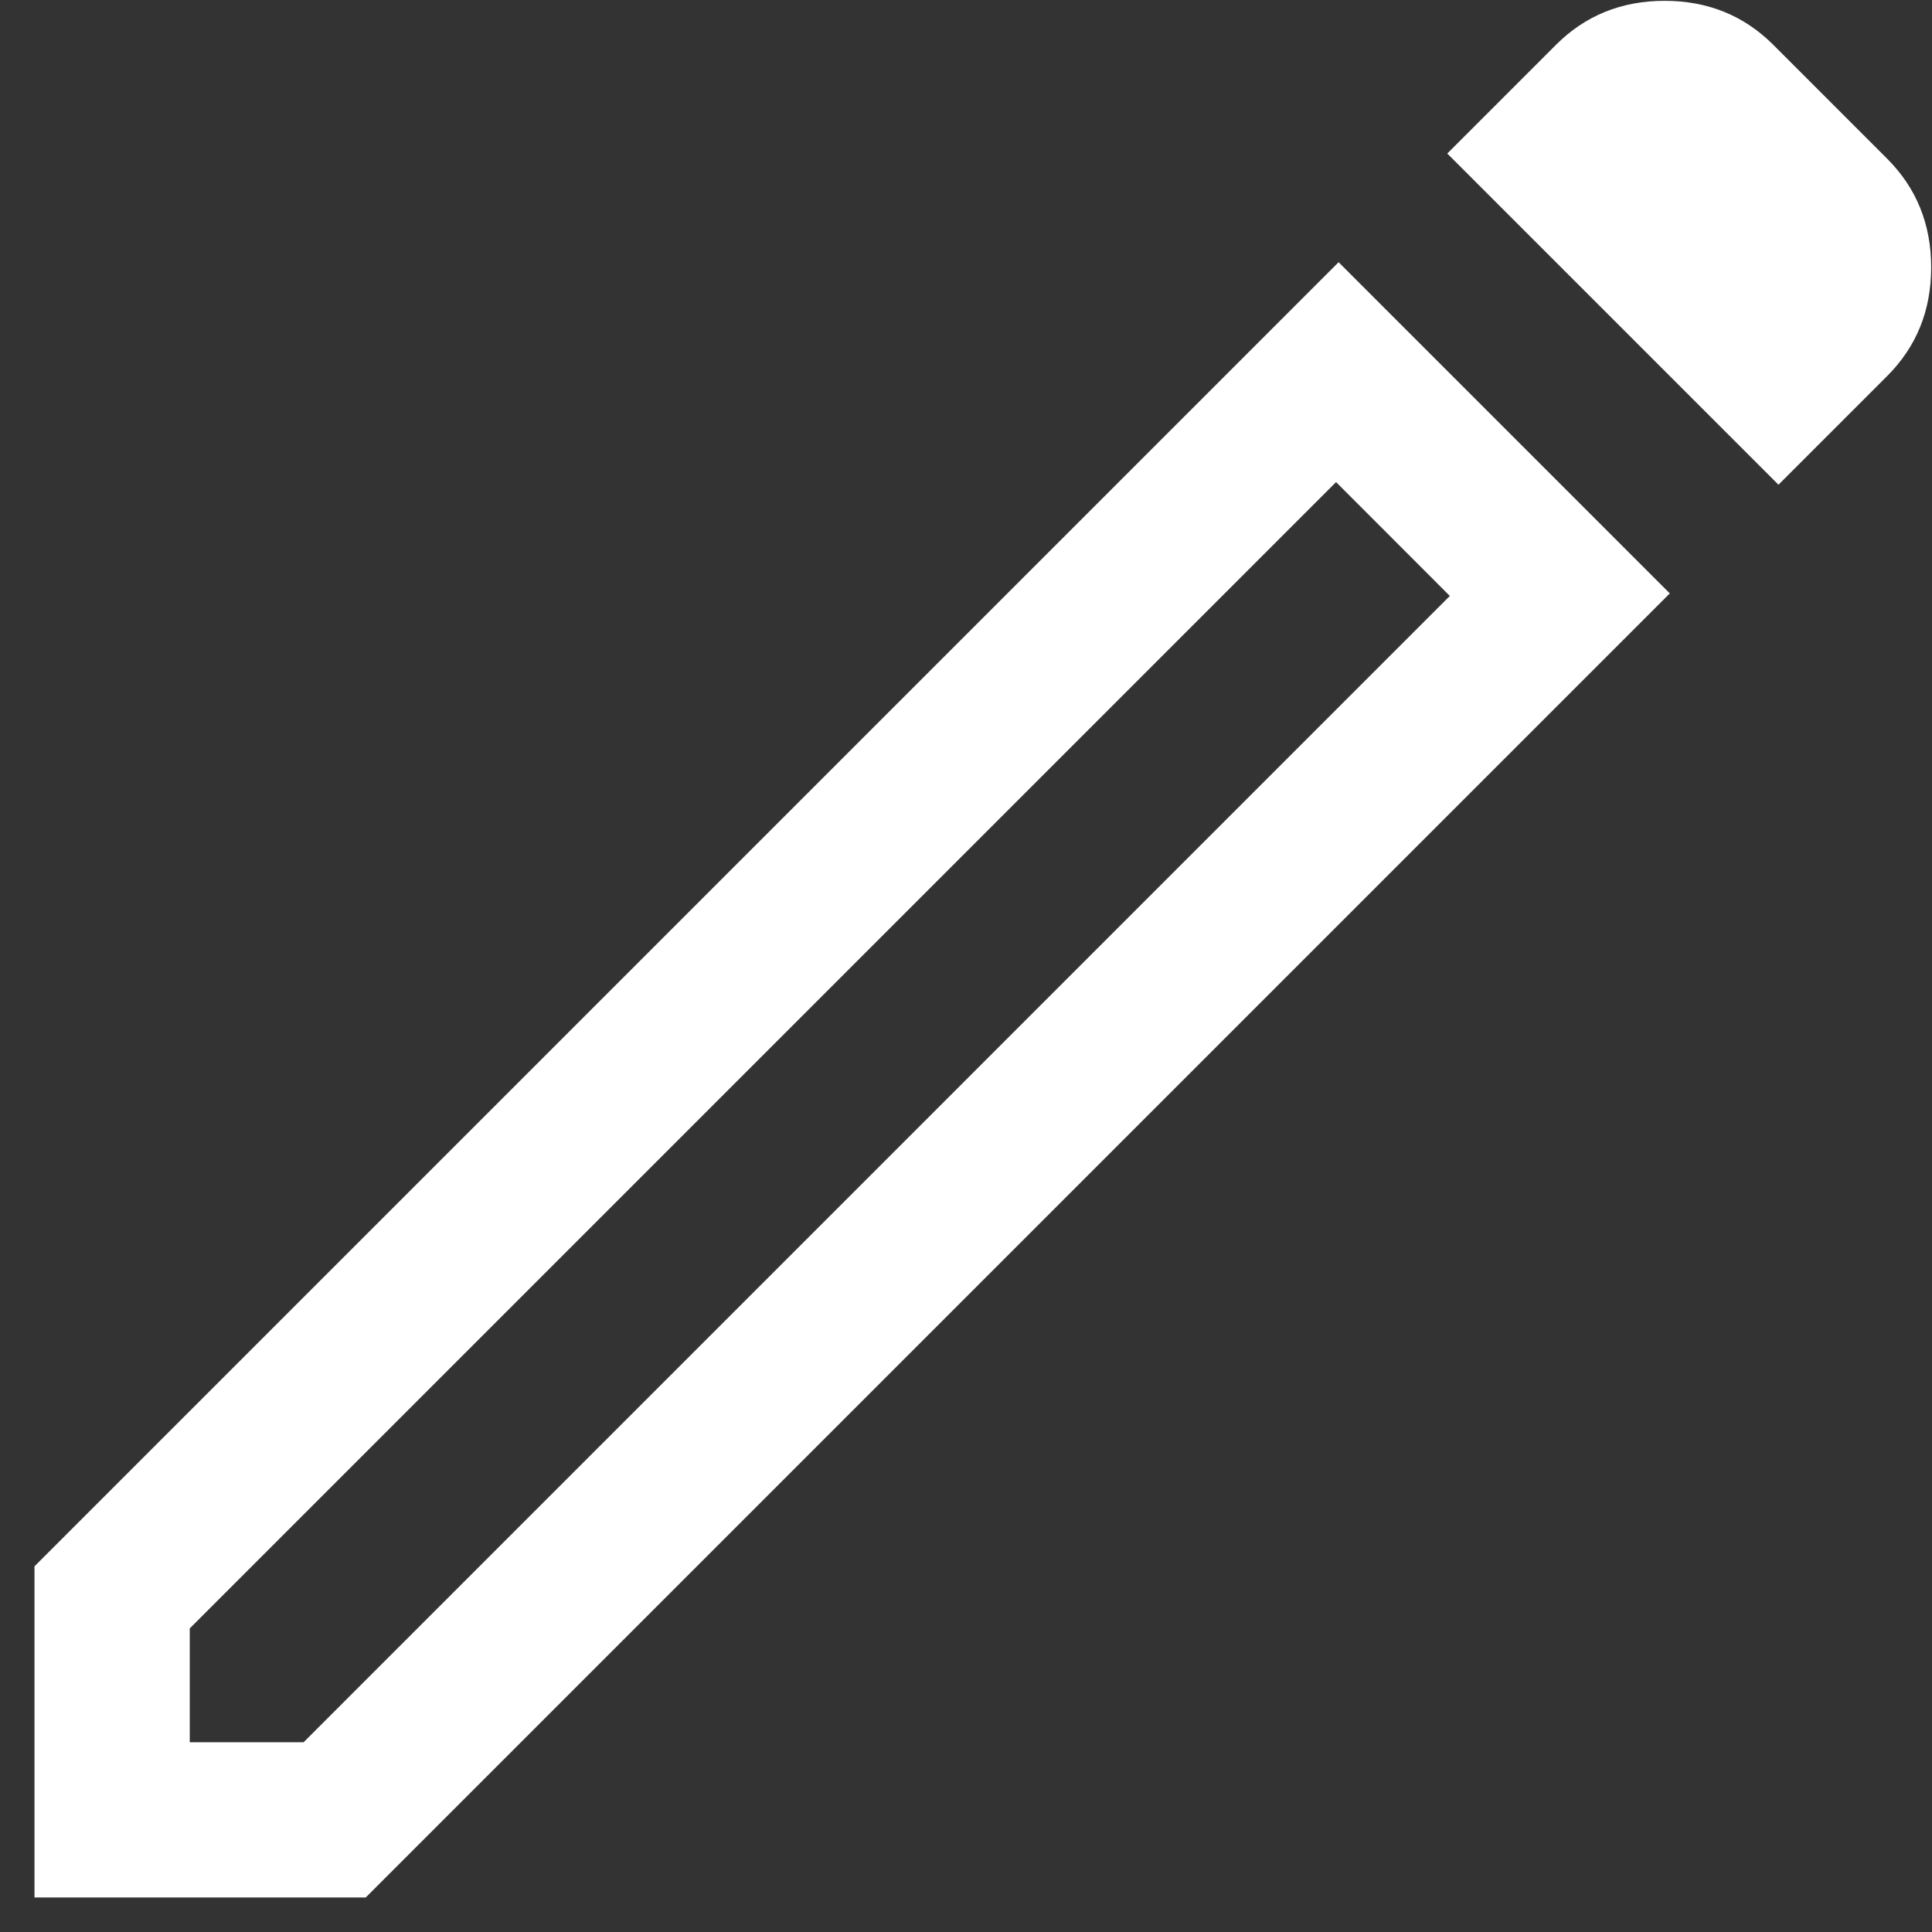 <svg width="28" height="28" viewBox="0 0 28 28" fill="none" xmlns="http://www.w3.org/2000/svg">
<rect x="0" y="0" width="28" height="28" fill="#333333" stroke="none"/>
<path d="M2.75 25.25H4.4L21.012 8.637L19.363 6.987L2.75 23.6V25.25ZM25.775 7.025L20.975 2.225L22.55 0.65C22.975 0.225 23.5 0.012 24.125 0.012C24.75 0.012 25.275 0.225 25.7 0.65L27.35 2.3C27.775 2.725 27.988 3.25 27.988 3.875C27.988 4.5 27.775 5.025 27.35 5.45L25.775 7.025ZM24.2 8.6L5.3 27.5H0.5V22.7L19.4 3.8L24.2 8.6ZM20.188 7.812L19.363 6.987L21.012 8.637L20.188 7.812Z" fill="white"/>
</svg>
